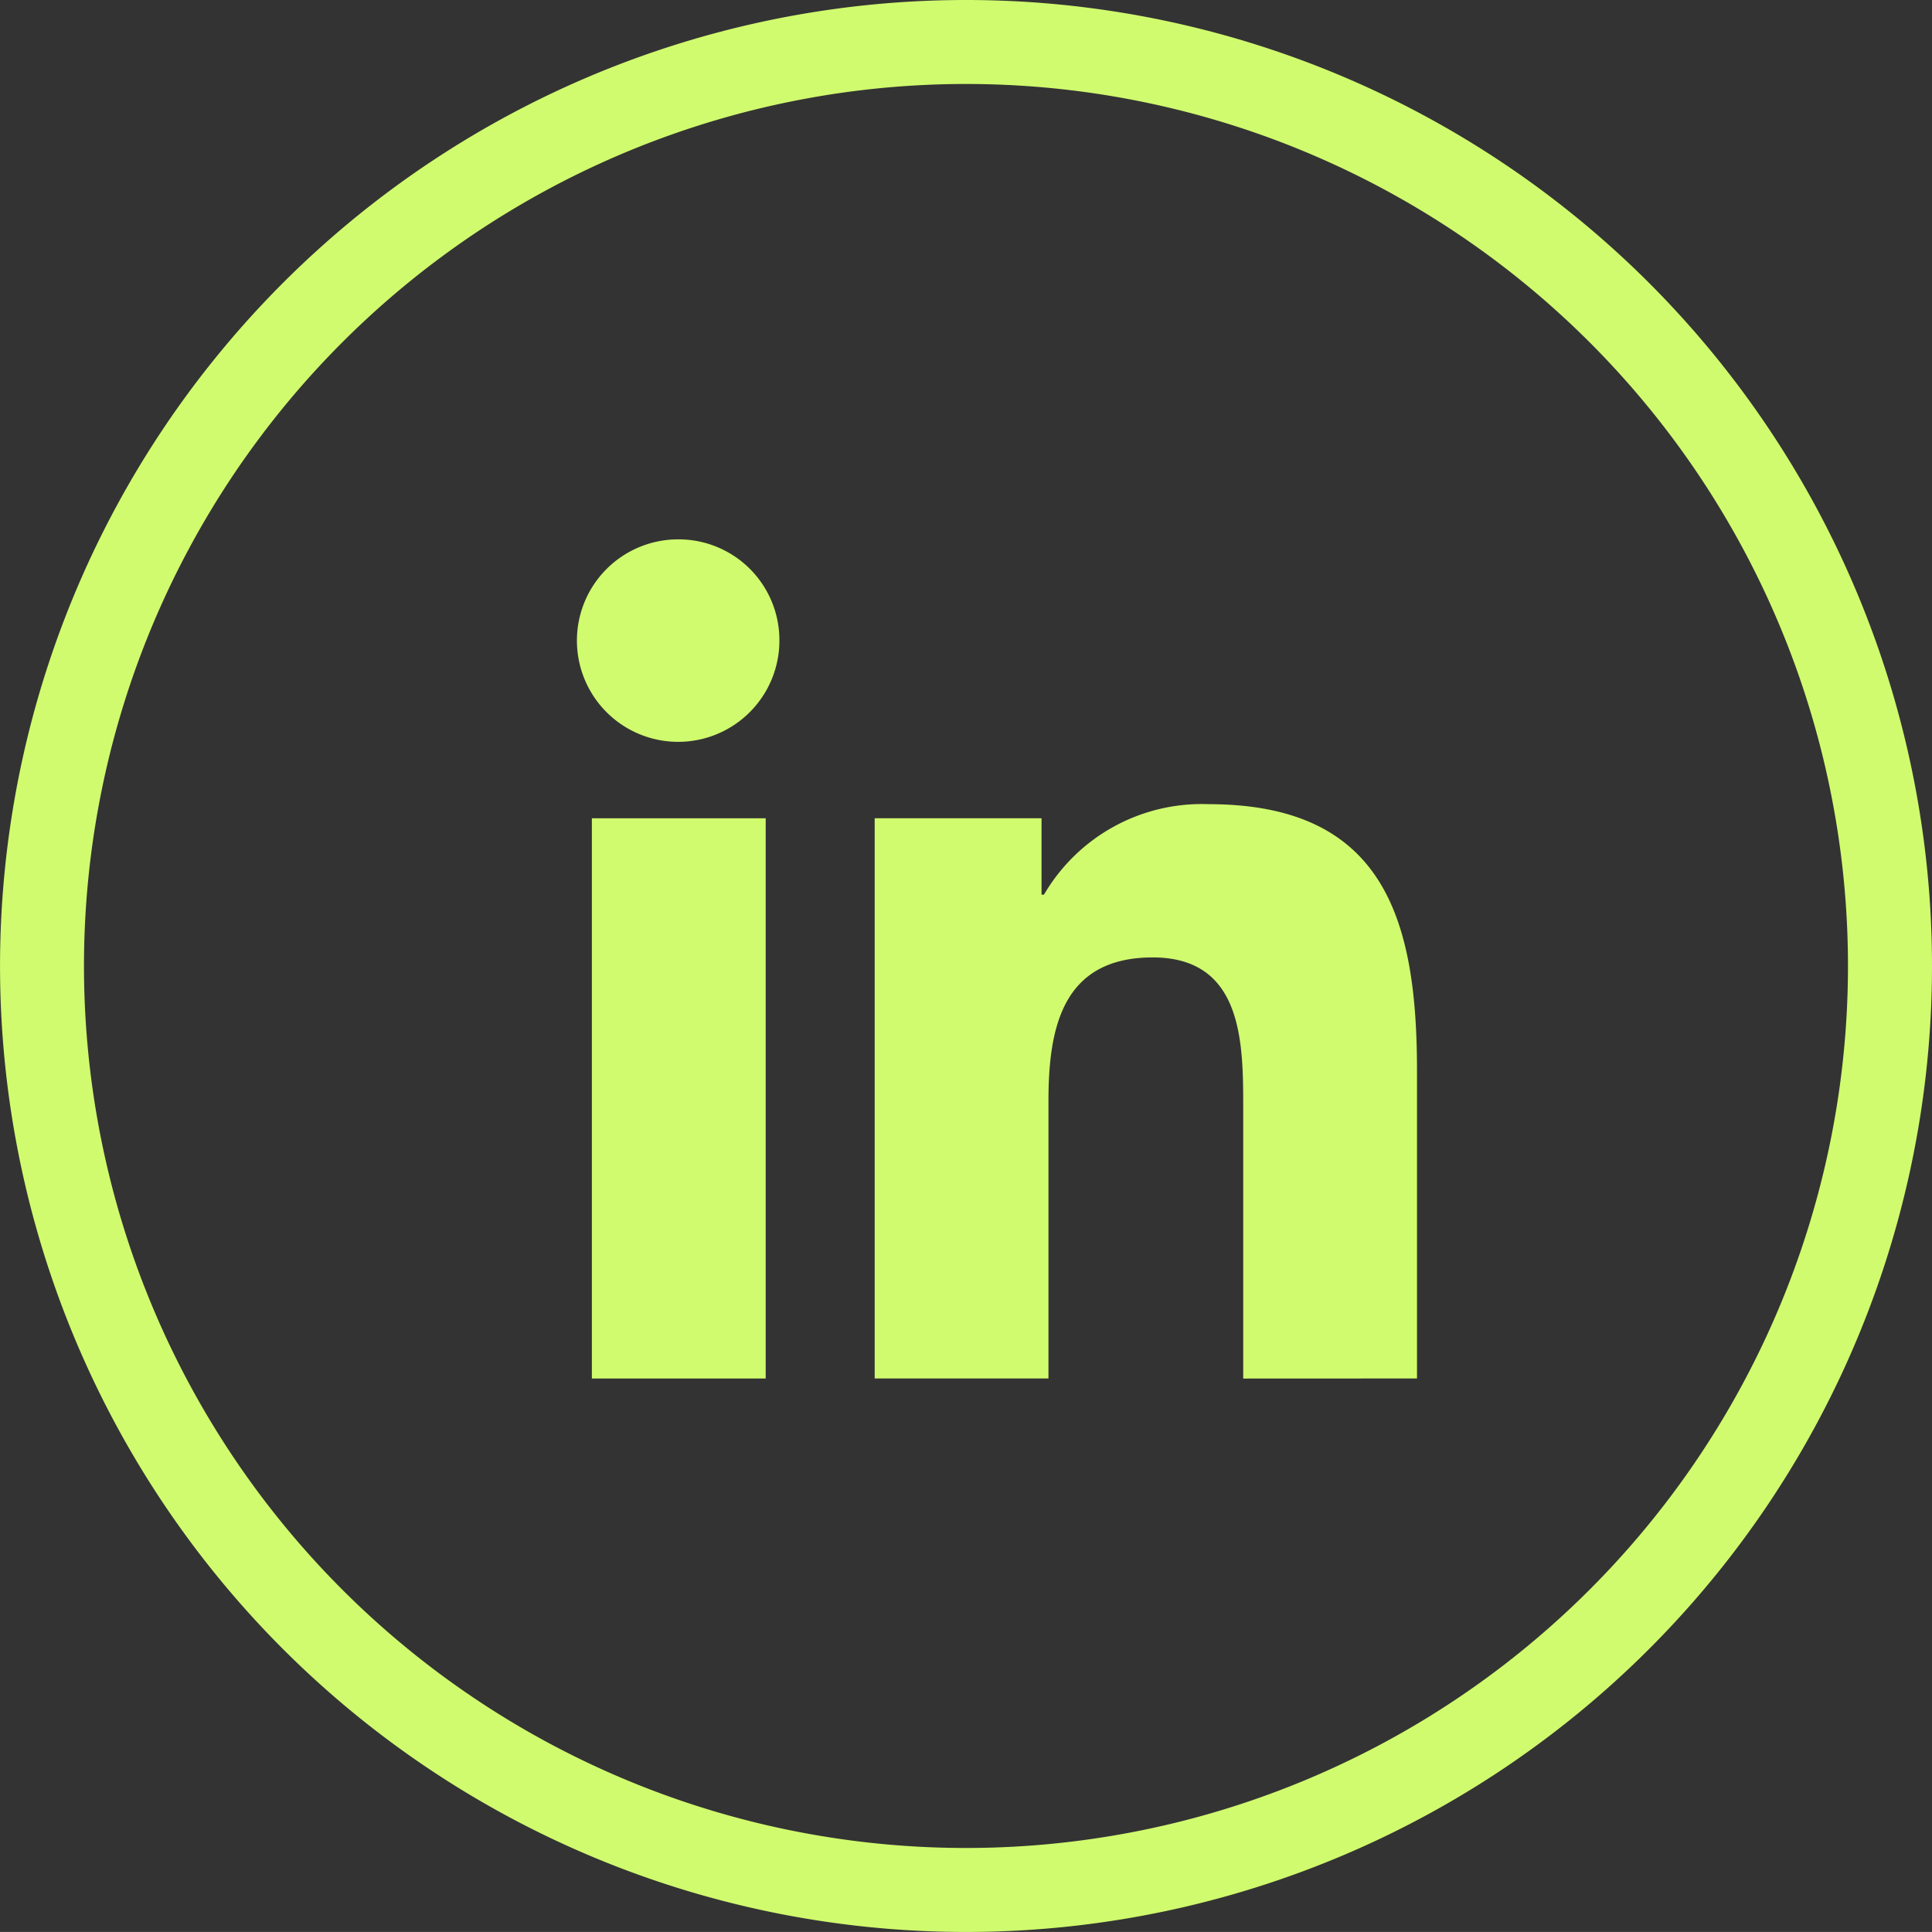 <svg xmlns="http://www.w3.org/2000/svg" width="50.149" height="50.148" viewBox="0 0 50.149 50.148"><rect x="0" y="0" width="50.149" height="50.148" fill="#333333" stroke="none"/><defs><style>.a{fill:#d0fb6e;}</style></defs><g transform="translate(-2179 -5903)"><g transform="translate(65.613 5310.45)"><g transform="translate(2113.387 592.55)"><g transform="translate(0)"><path class="a" d="M34.074,9A25.074,25.074,0,1,0,59.149,34.074,25.074,25.074,0,0,0,34.074,9Zm0,47.968A22.894,22.894,0,1,1,56.968,34.074,22.894,22.894,0,0,1,34.074,56.968Z" transform="translate(-9 -9)"/></g></g></g><g transform="translate(2194 5917)"><path class="a" d="M22.561,22.481h.005V14.492c0-3.908-.841-6.918-5.41-6.918a4.743,4.743,0,0,0-4.272,2.348h-.064V7.939H8.489V22.481H13v-7.2c0-1.9.359-3.729,2.707-3.729,2.313,0,2.348,2.164,2.348,3.851v7.08Z" transform="translate(-0.785 -0.7)"/><path class="a" d="M.4,7.977H4.912V22.519H.4Z" transform="translate(-0.037 -0.737)"/><path class="a" d="M2.616,0A2.628,2.628,0,1,0,5.231,2.616,2.616,2.616,0,0,0,2.616,0Z"/></g></g></svg>